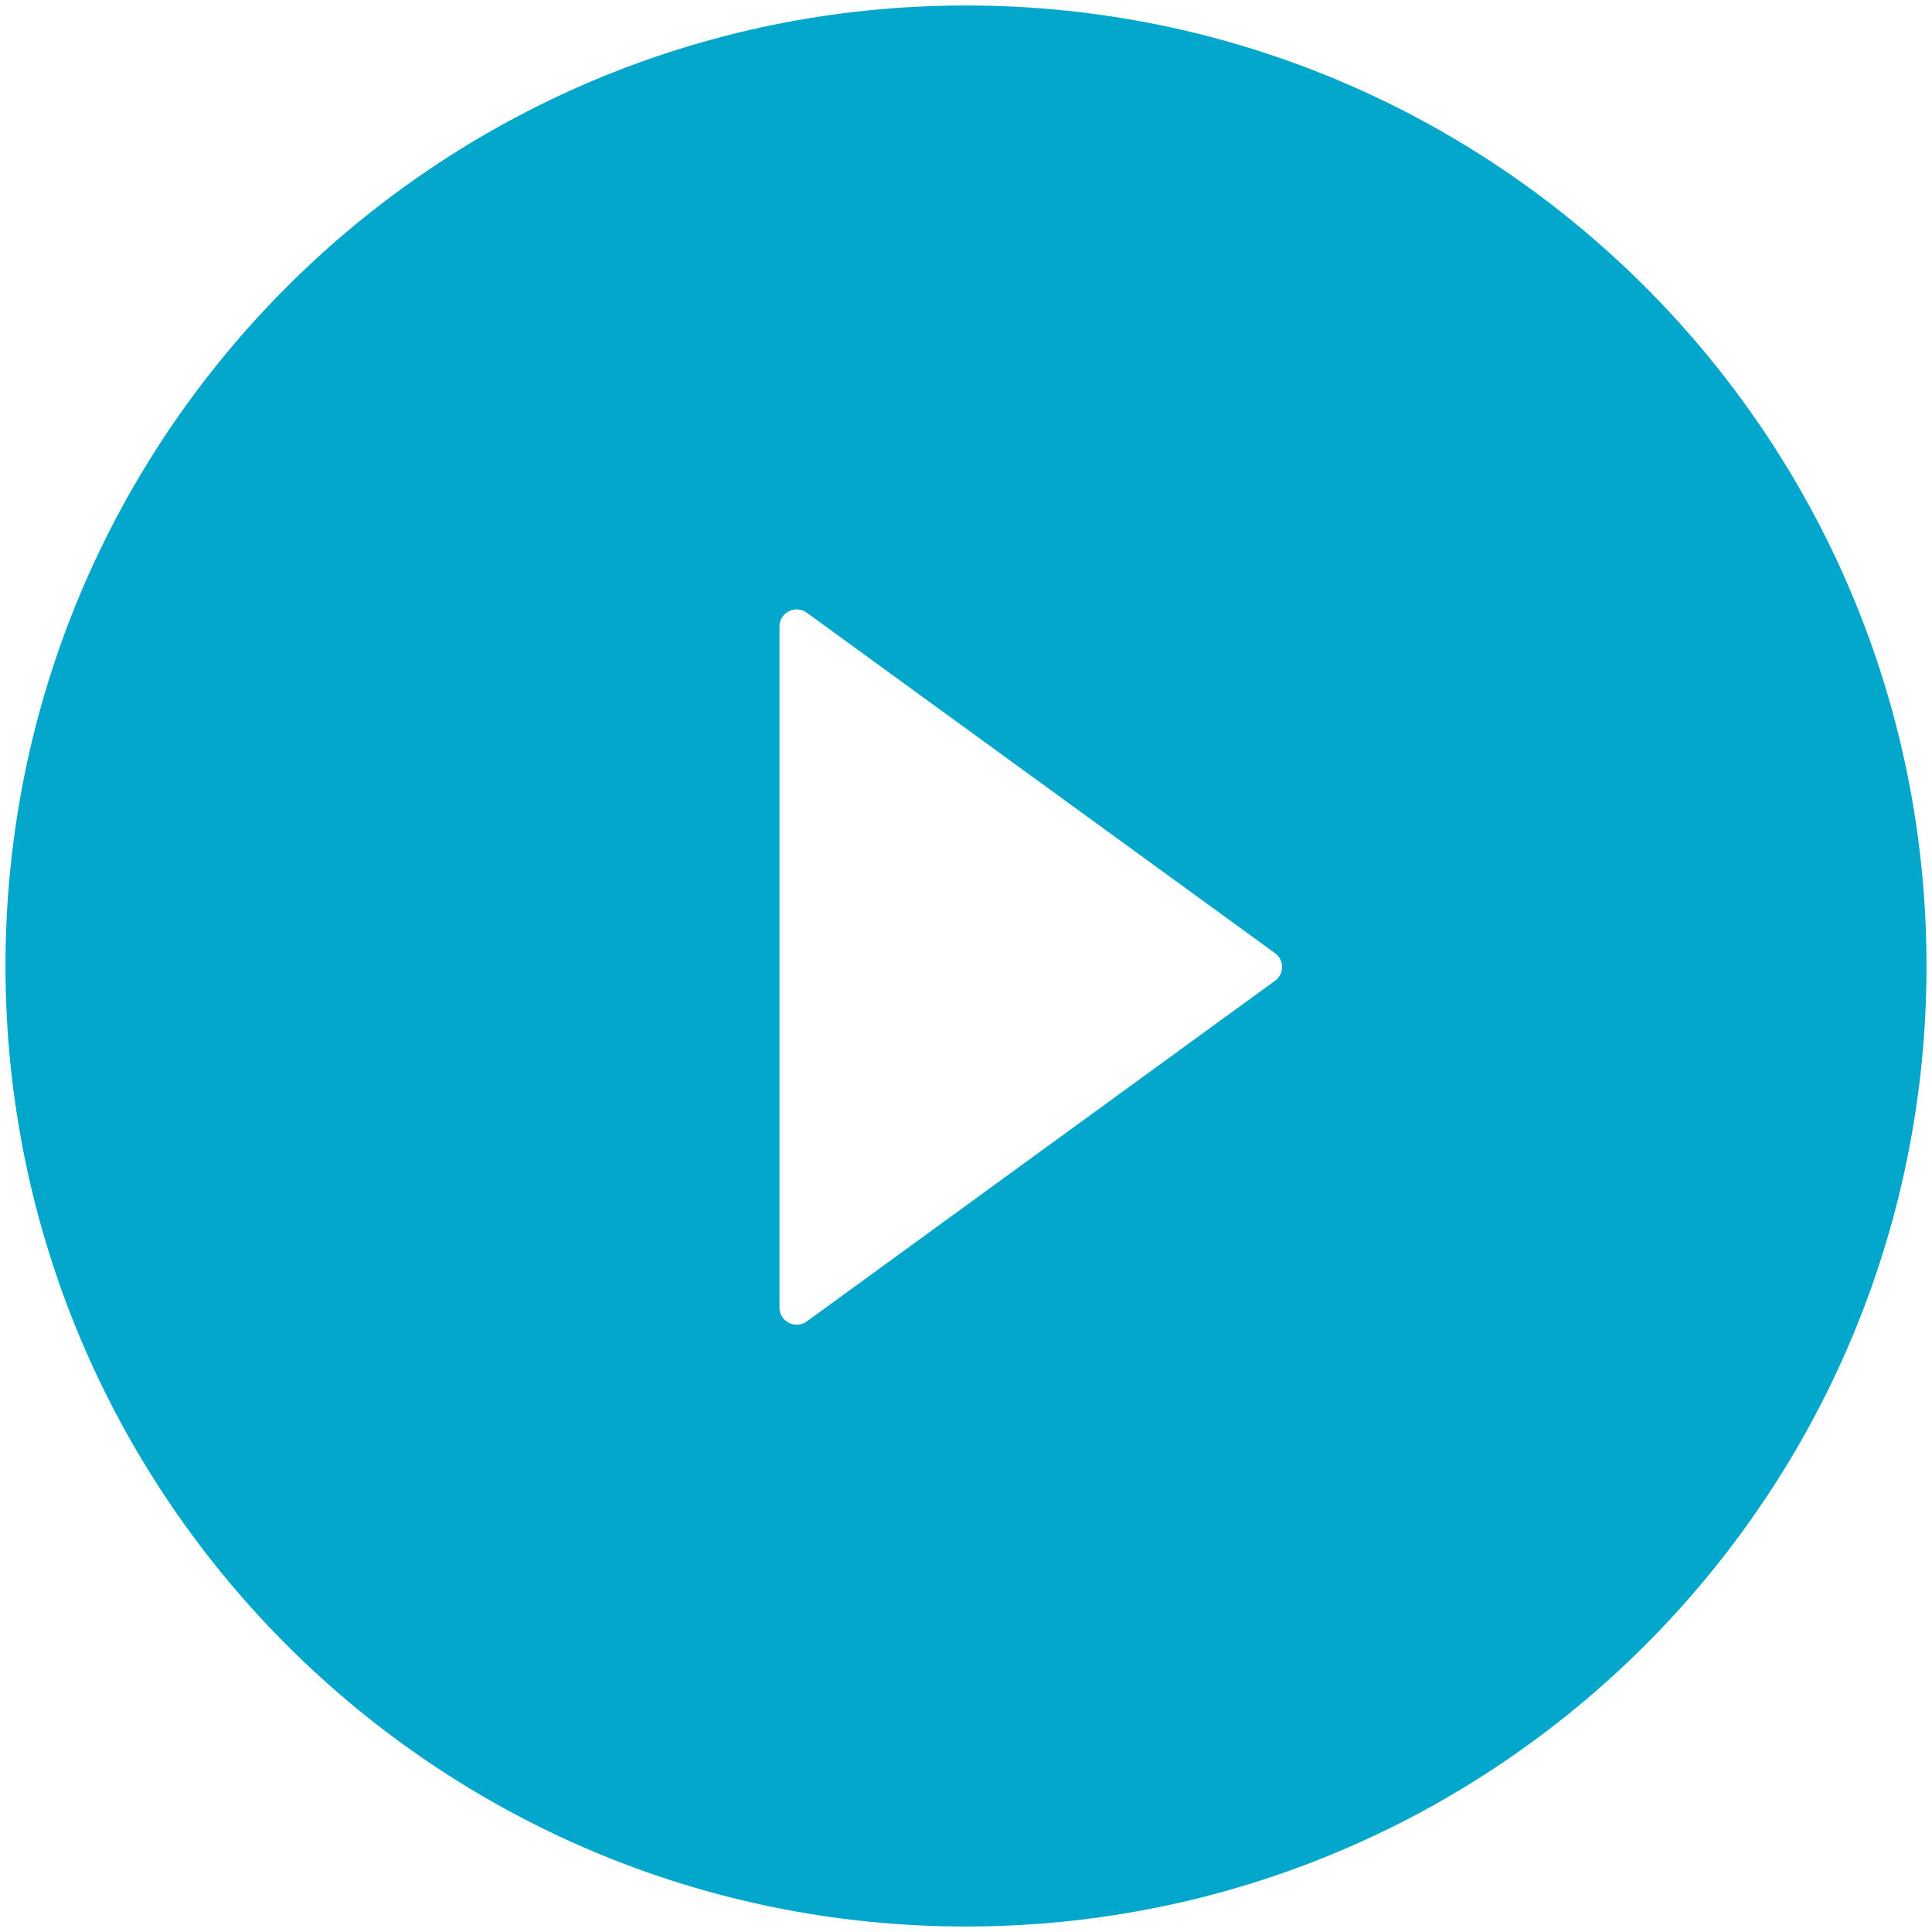 <svg width="44" height="44" viewBox="0 0 44 44" fill="none" xmlns="http://www.w3.org/2000/svg">
<path d="M22 0.125C9.92 0.125 0.125 9.92 0.125 22C0.125 34.08 9.92 43.875 22 43.875C34.08 43.875 43.875 34.08 43.875 22C43.875 9.92 34.08 0.125 22 0.125ZM29.036 22.337L18.372 30.096C18.314 30.138 18.245 30.163 18.173 30.168C18.101 30.174 18.029 30.159 17.965 30.126C17.901 30.093 17.847 30.044 17.81 29.982C17.772 29.921 17.752 29.85 17.752 29.778V14.271C17.752 14.198 17.771 14.128 17.809 14.066C17.846 14.004 17.9 13.954 17.965 13.921C18.029 13.889 18.101 13.874 18.173 13.88C18.245 13.885 18.314 13.911 18.372 13.953L29.036 21.707C29.087 21.743 29.128 21.79 29.156 21.845C29.184 21.899 29.199 21.96 29.199 22.022C29.199 22.084 29.184 22.145 29.156 22.199C29.128 22.254 29.087 22.301 29.036 22.337V22.337Z" fill="#02A7CB"/>
</svg>

